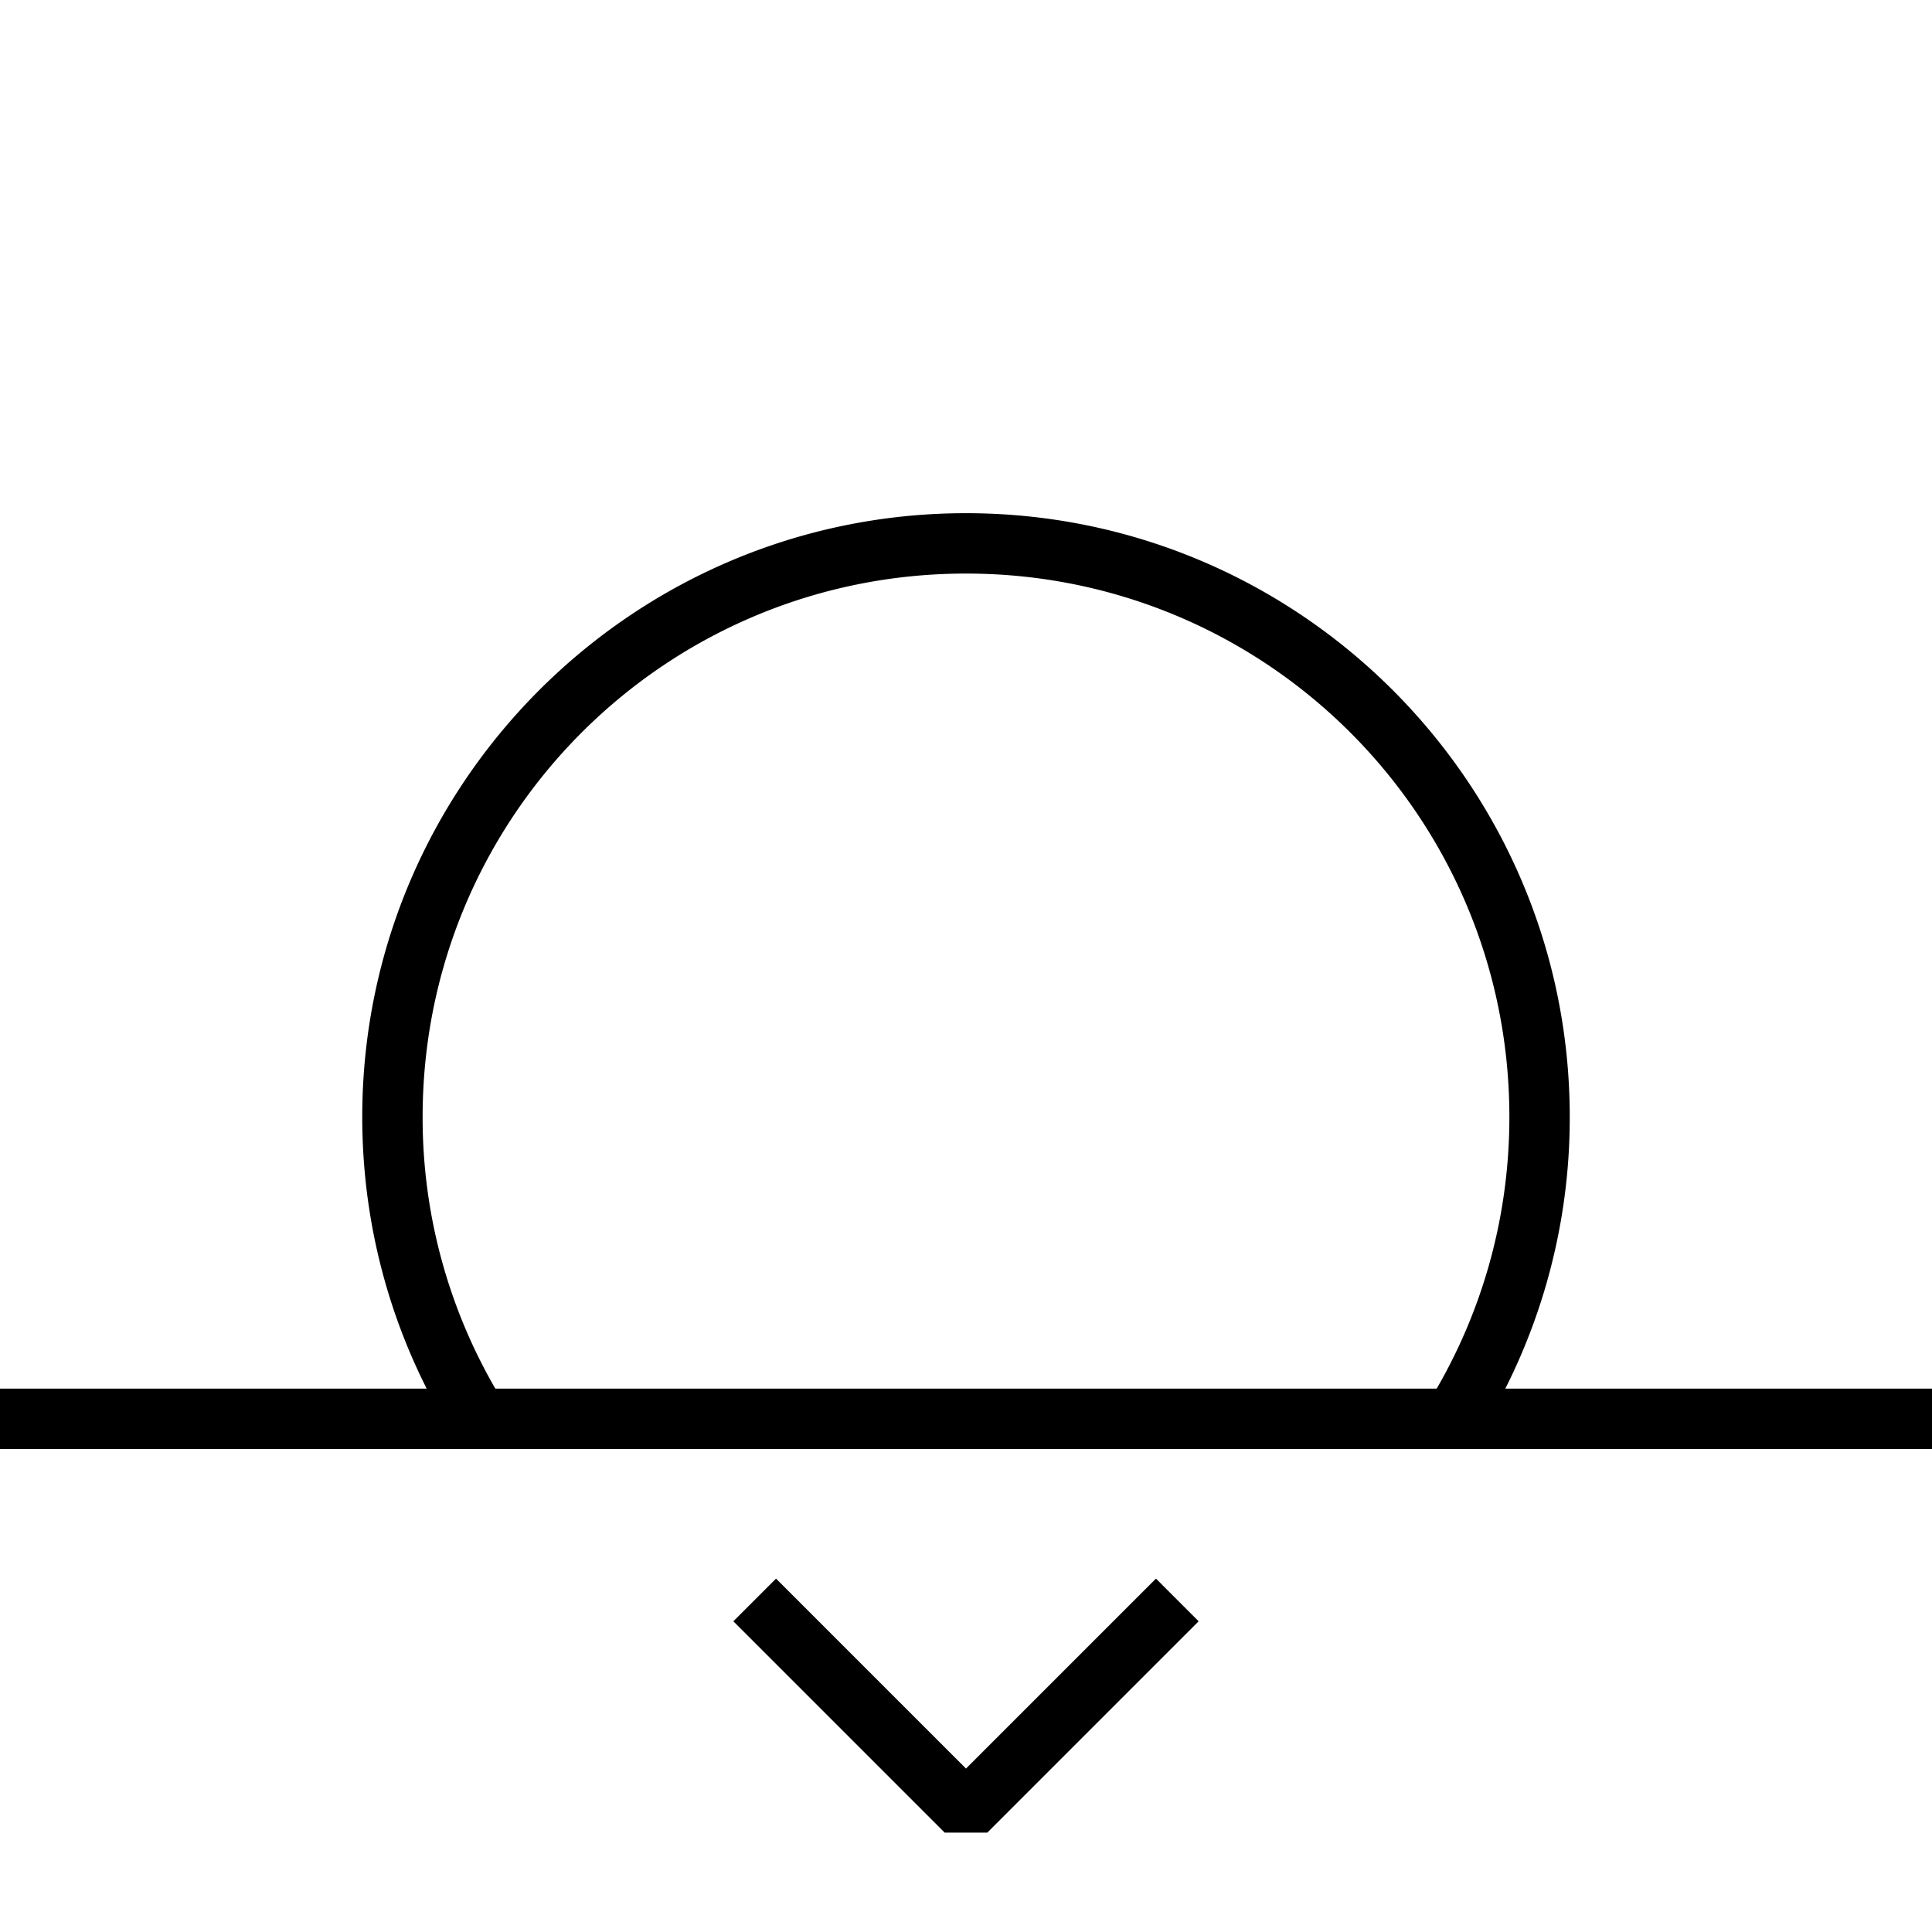 <svg viewBox="0 0 64 64"><path d="M0 46v2h64v-2zm25.707 6.293l-1.414 1.414 7 7h1.414l7-7-1.414-1.414L32 58.586z"/><path d="M32 17c-11.034 0-20 8.967-20 20 0 3.857 1.094 7.469 2.99 10.525l1.701-1.054A17.9 17.9 0 0114 37c0-9.953 8.046-18 18-18s18 8.047 18 18c0 3.48-.985 6.722-2.691 9.473l1.7 1.054A19.922 19.922 0 0052 37c0-11.033-8.966-20-20-20z"/></svg>